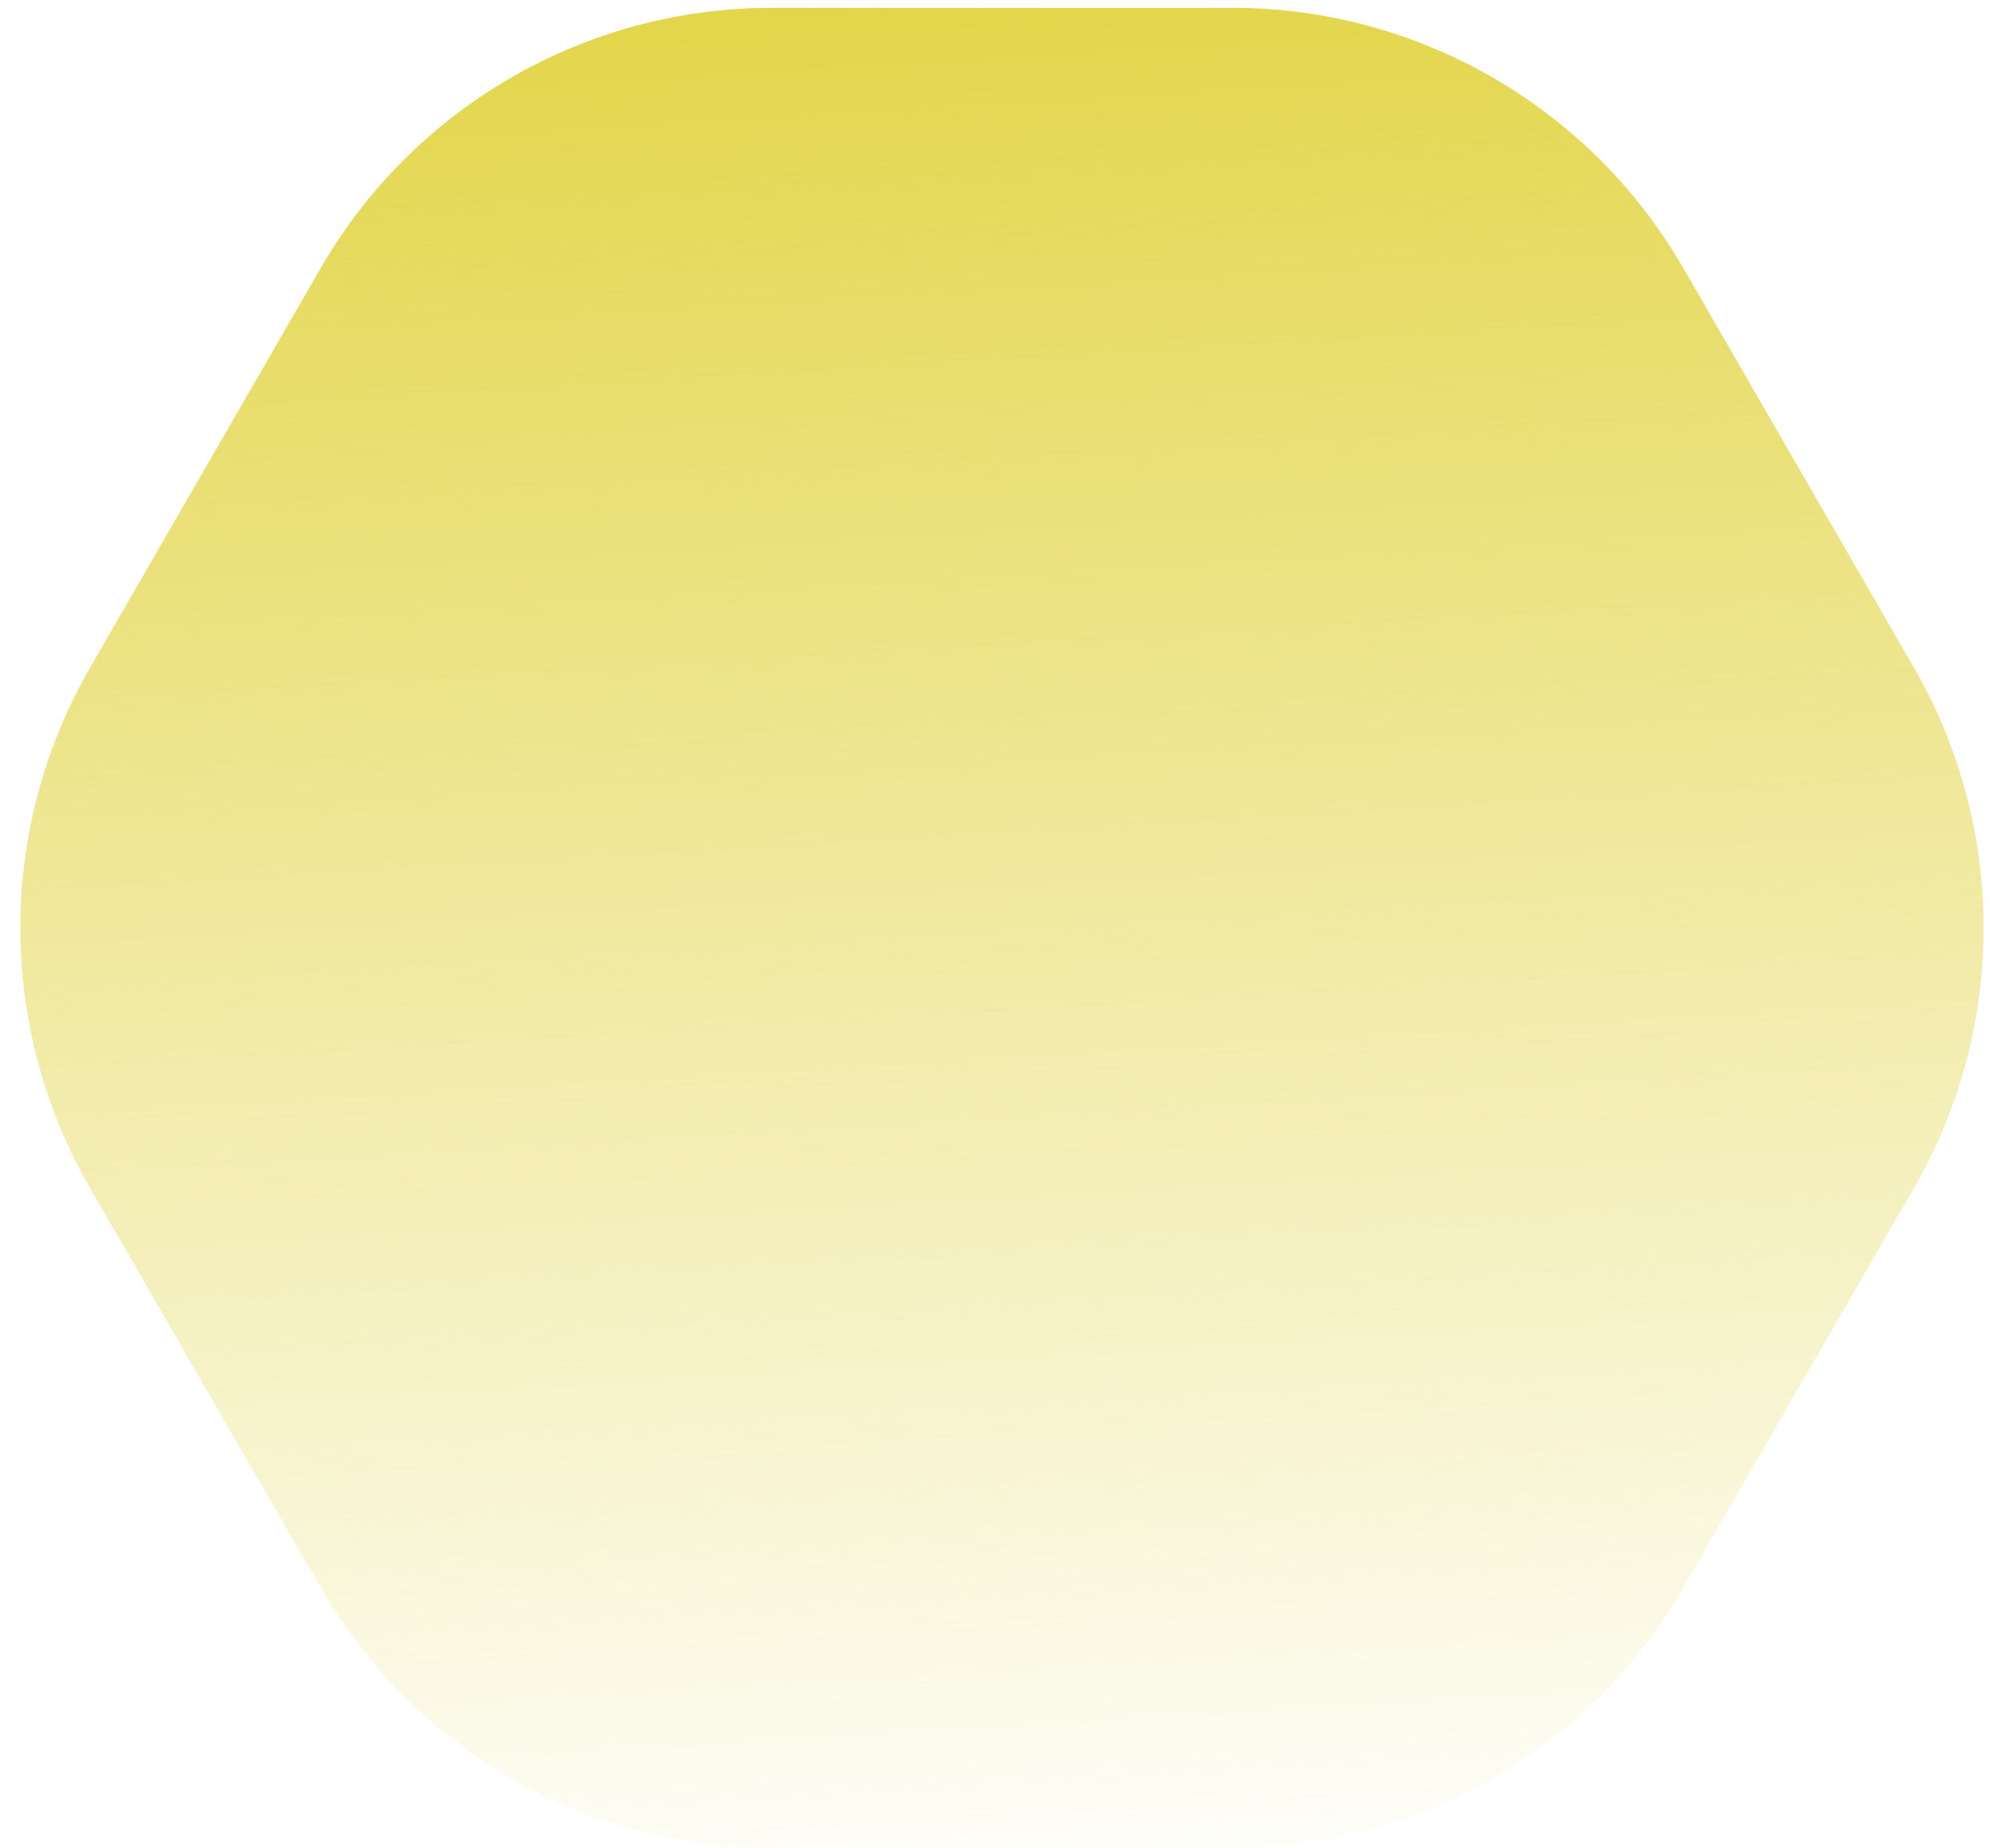 <svg xmlns="http://www.w3.org/2000/svg" width="77" height="71" viewBox="0 0 77 71" fill="none">
  <g style="mix-blend-mode:screen">
    <path d="M3.462 45.645C-0.111 39.457 -0.111 31.833 3.462 25.645L12.321 10.301C15.893 4.113 22.496 0.301 29.641 0.301H47.359C54.504 0.301 61.107 4.113 64.679 10.301L73.538 25.645C77.111 31.833 77.111 39.457 73.538 45.645L64.679 60.989C61.107 67.177 54.504 70.989 47.359 70.989H29.641C22.496 70.989 15.893 67.177 12.321 60.989L3.462 45.645Z" fill="url(#paint0_linear_50_1011)"/>
  </g>
  <defs>
    <linearGradient id="paint0_linear_50_1011" x1="33.755" y1="-5.167" x2="38.5" y2="74.365" gradientUnits="userSpaceOnUse">
      <stop stop-color="#E1D33E"/>
      <stop offset="1" stop-color="#E1D33E" stop-opacity="0"/>
    </linearGradient>
  </defs>
</svg>
